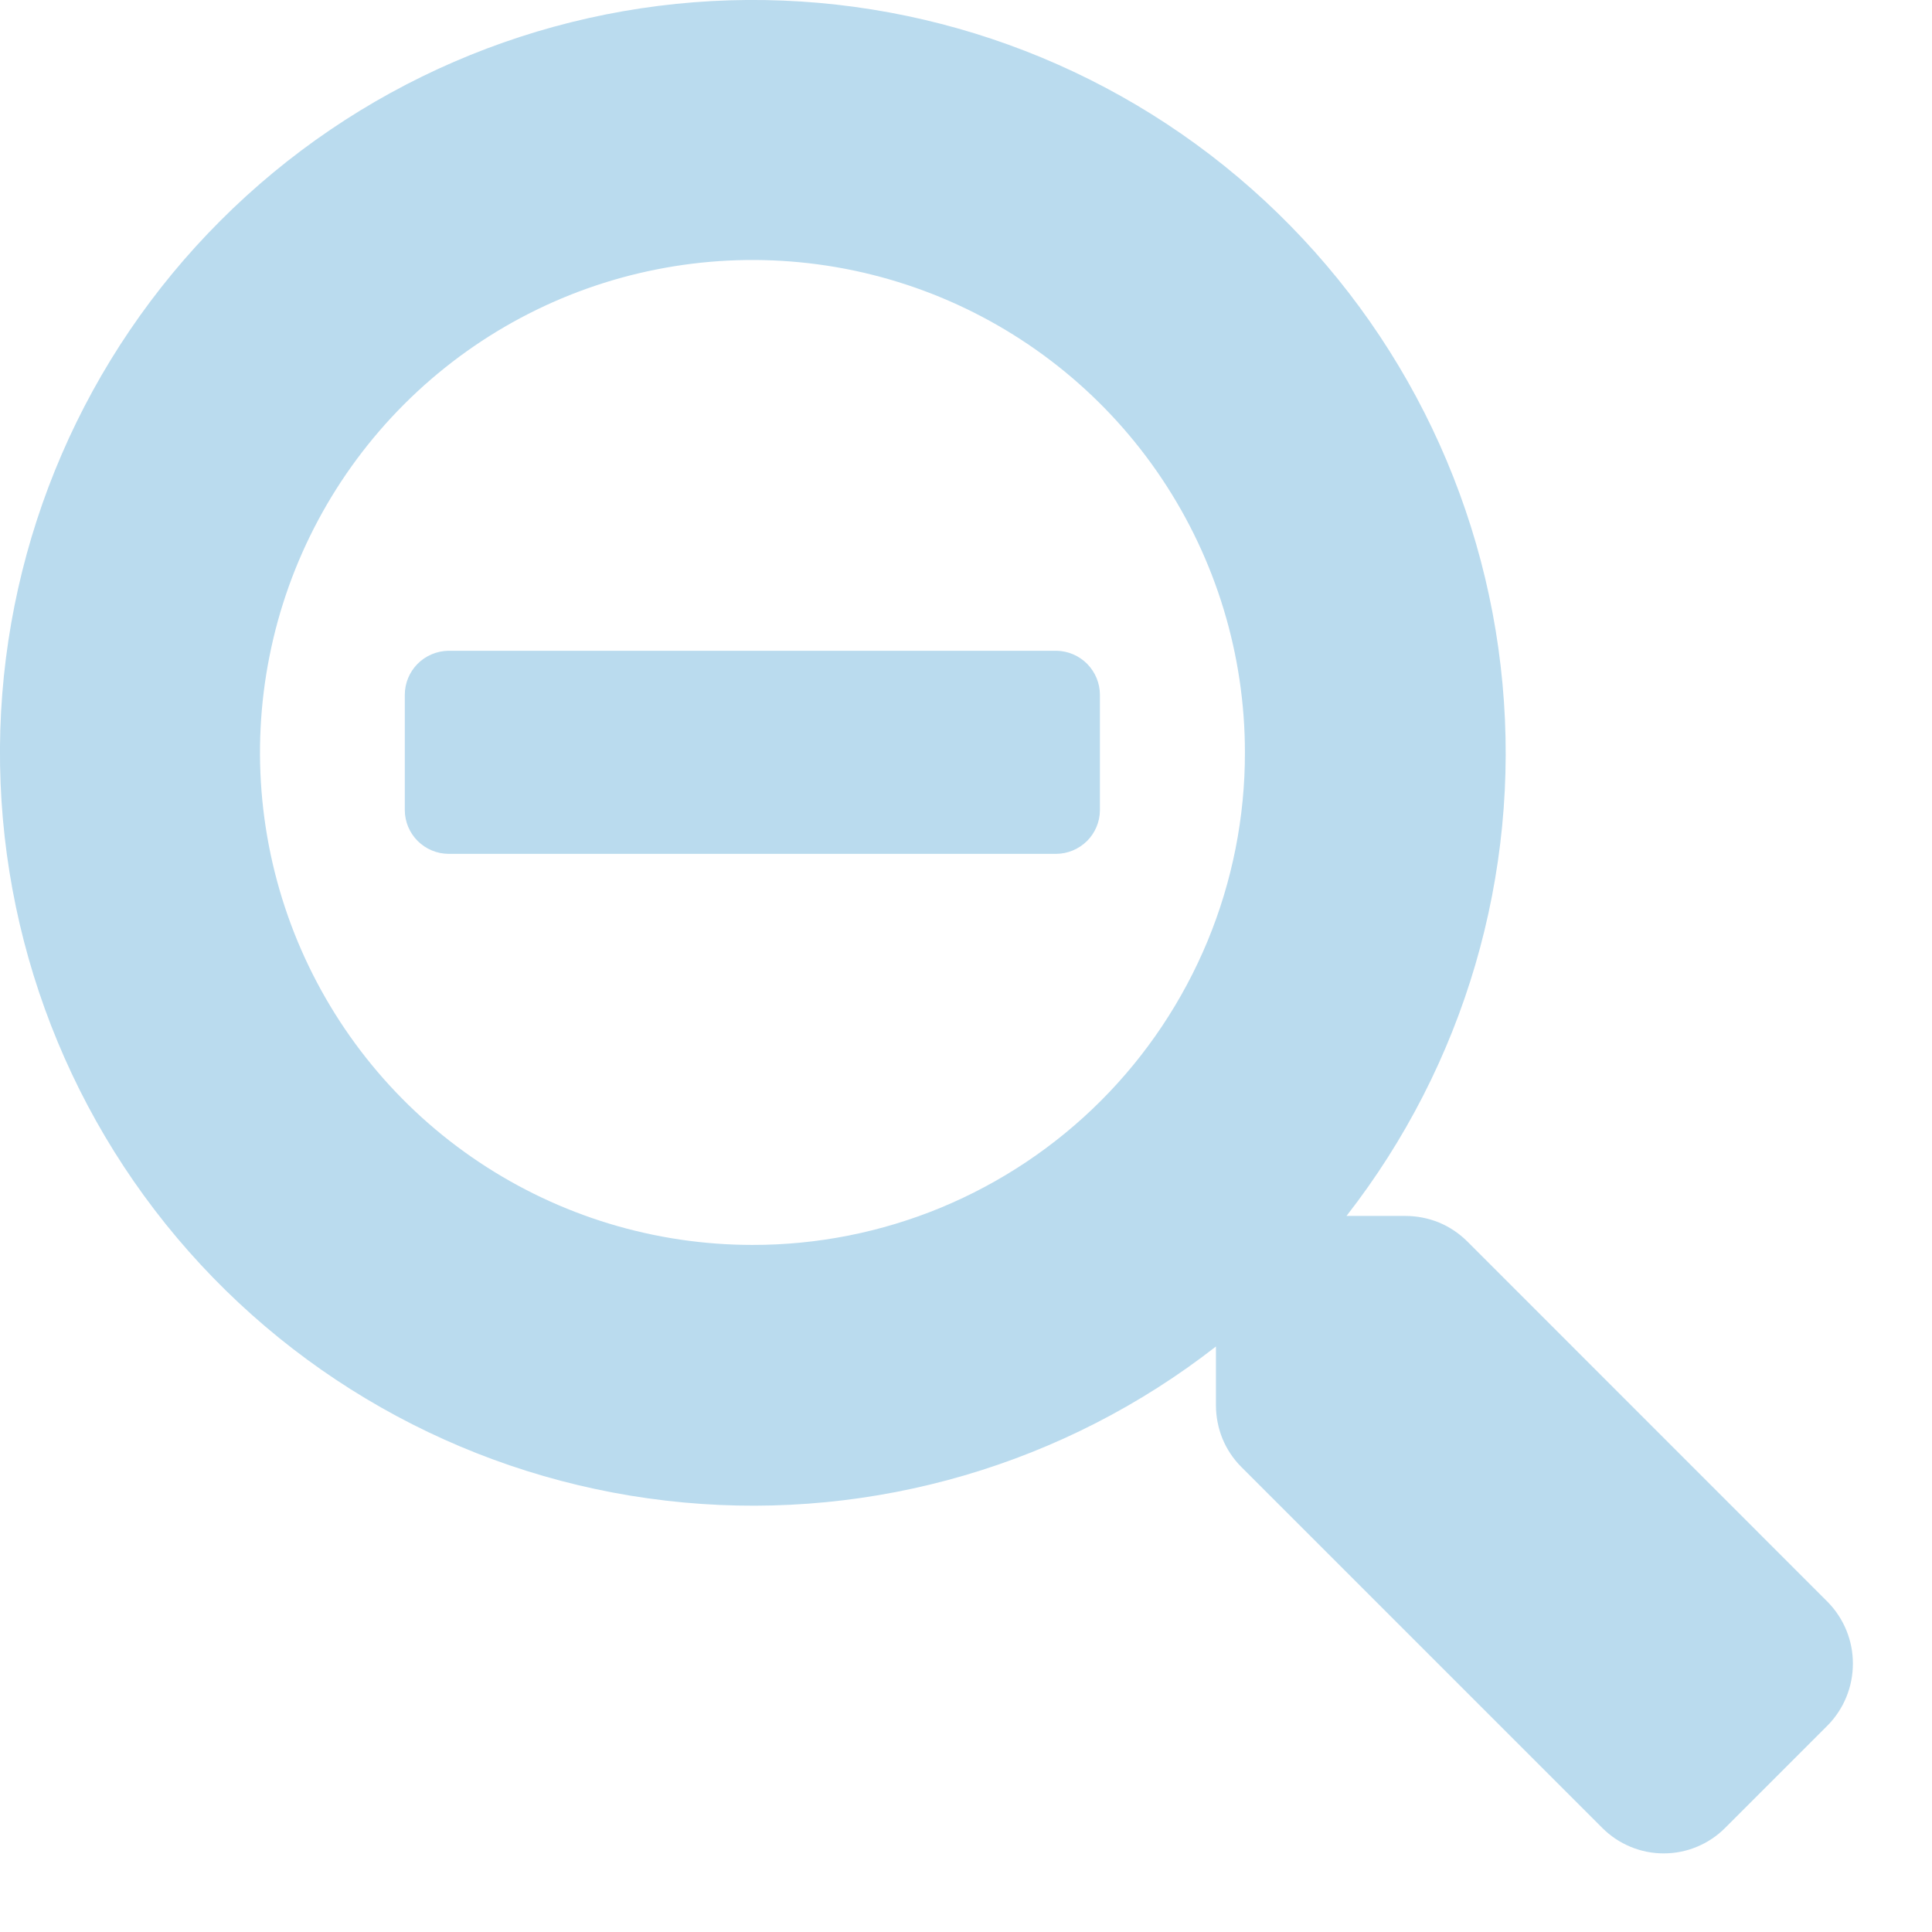 <svg width="19" height="19" viewBox="0 0 19 19" fill="none" xmlns="http://www.w3.org/2000/svg">
<path d="M10.817 6.833V7.97C10.816 8.083 10.77 8.191 10.69 8.271C10.61 8.35 10.502 8.396 10.389 8.397H4.409C4.296 8.396 4.188 8.35 4.108 8.271C4.028 8.191 3.982 8.083 3.981 7.97V6.833C3.981 6.719 4.026 6.61 4.106 6.529C4.186 6.448 4.295 6.402 4.409 6.4H10.392C10.505 6.402 10.613 6.449 10.693 6.53C10.772 6.611 10.817 6.72 10.817 6.833ZM17.977 16.965L16.965 17.977C16.886 18.056 16.792 18.119 16.688 18.162C16.585 18.205 16.474 18.227 16.361 18.227C16.249 18.227 16.138 18.205 16.035 18.162C15.931 18.119 15.837 18.056 15.758 17.977L12.207 14.426C12.128 14.347 12.065 14.252 12.022 14.148C11.98 14.044 11.958 13.932 11.958 13.82V13.242C10.472 14.401 8.6 14.95 6.723 14.776C4.846 14.603 3.106 13.72 1.857 12.308C0.608 10.896 -0.054 9.061 0.003 7.177C0.061 5.292 0.836 3.501 2.169 2.169C3.501 0.836 5.292 0.061 7.177 0.003C9.061 -0.054 10.896 0.608 12.308 1.857C13.72 3.106 14.603 4.846 14.776 6.723C14.95 8.6 14.401 10.472 13.242 11.958H13.822C13.934 11.958 14.046 11.98 14.15 12.022C14.254 12.065 14.348 12.128 14.428 12.207L17.978 15.758C18.135 15.92 18.223 16.137 18.222 16.362C18.222 16.587 18.134 16.804 17.977 16.965ZM12.243 7.4C12.243 6.442 11.959 5.505 11.427 4.709C10.895 3.912 10.138 3.292 9.253 2.925C8.368 2.559 7.394 2.463 6.455 2.65C5.515 2.836 4.652 3.298 3.975 3.975C3.298 4.652 2.836 5.515 2.65 6.455C2.463 7.394 2.559 8.368 2.925 9.253C3.292 10.138 3.912 10.895 4.709 11.427C5.505 11.959 6.442 12.243 7.4 12.243C8.036 12.244 8.666 12.119 9.254 11.876C9.842 11.632 10.376 11.276 10.826 10.826C11.276 10.376 11.632 9.842 11.876 9.254C12.119 8.666 12.244 8.036 12.243 7.4Z" fill="#BADBEE"/>
</svg>
